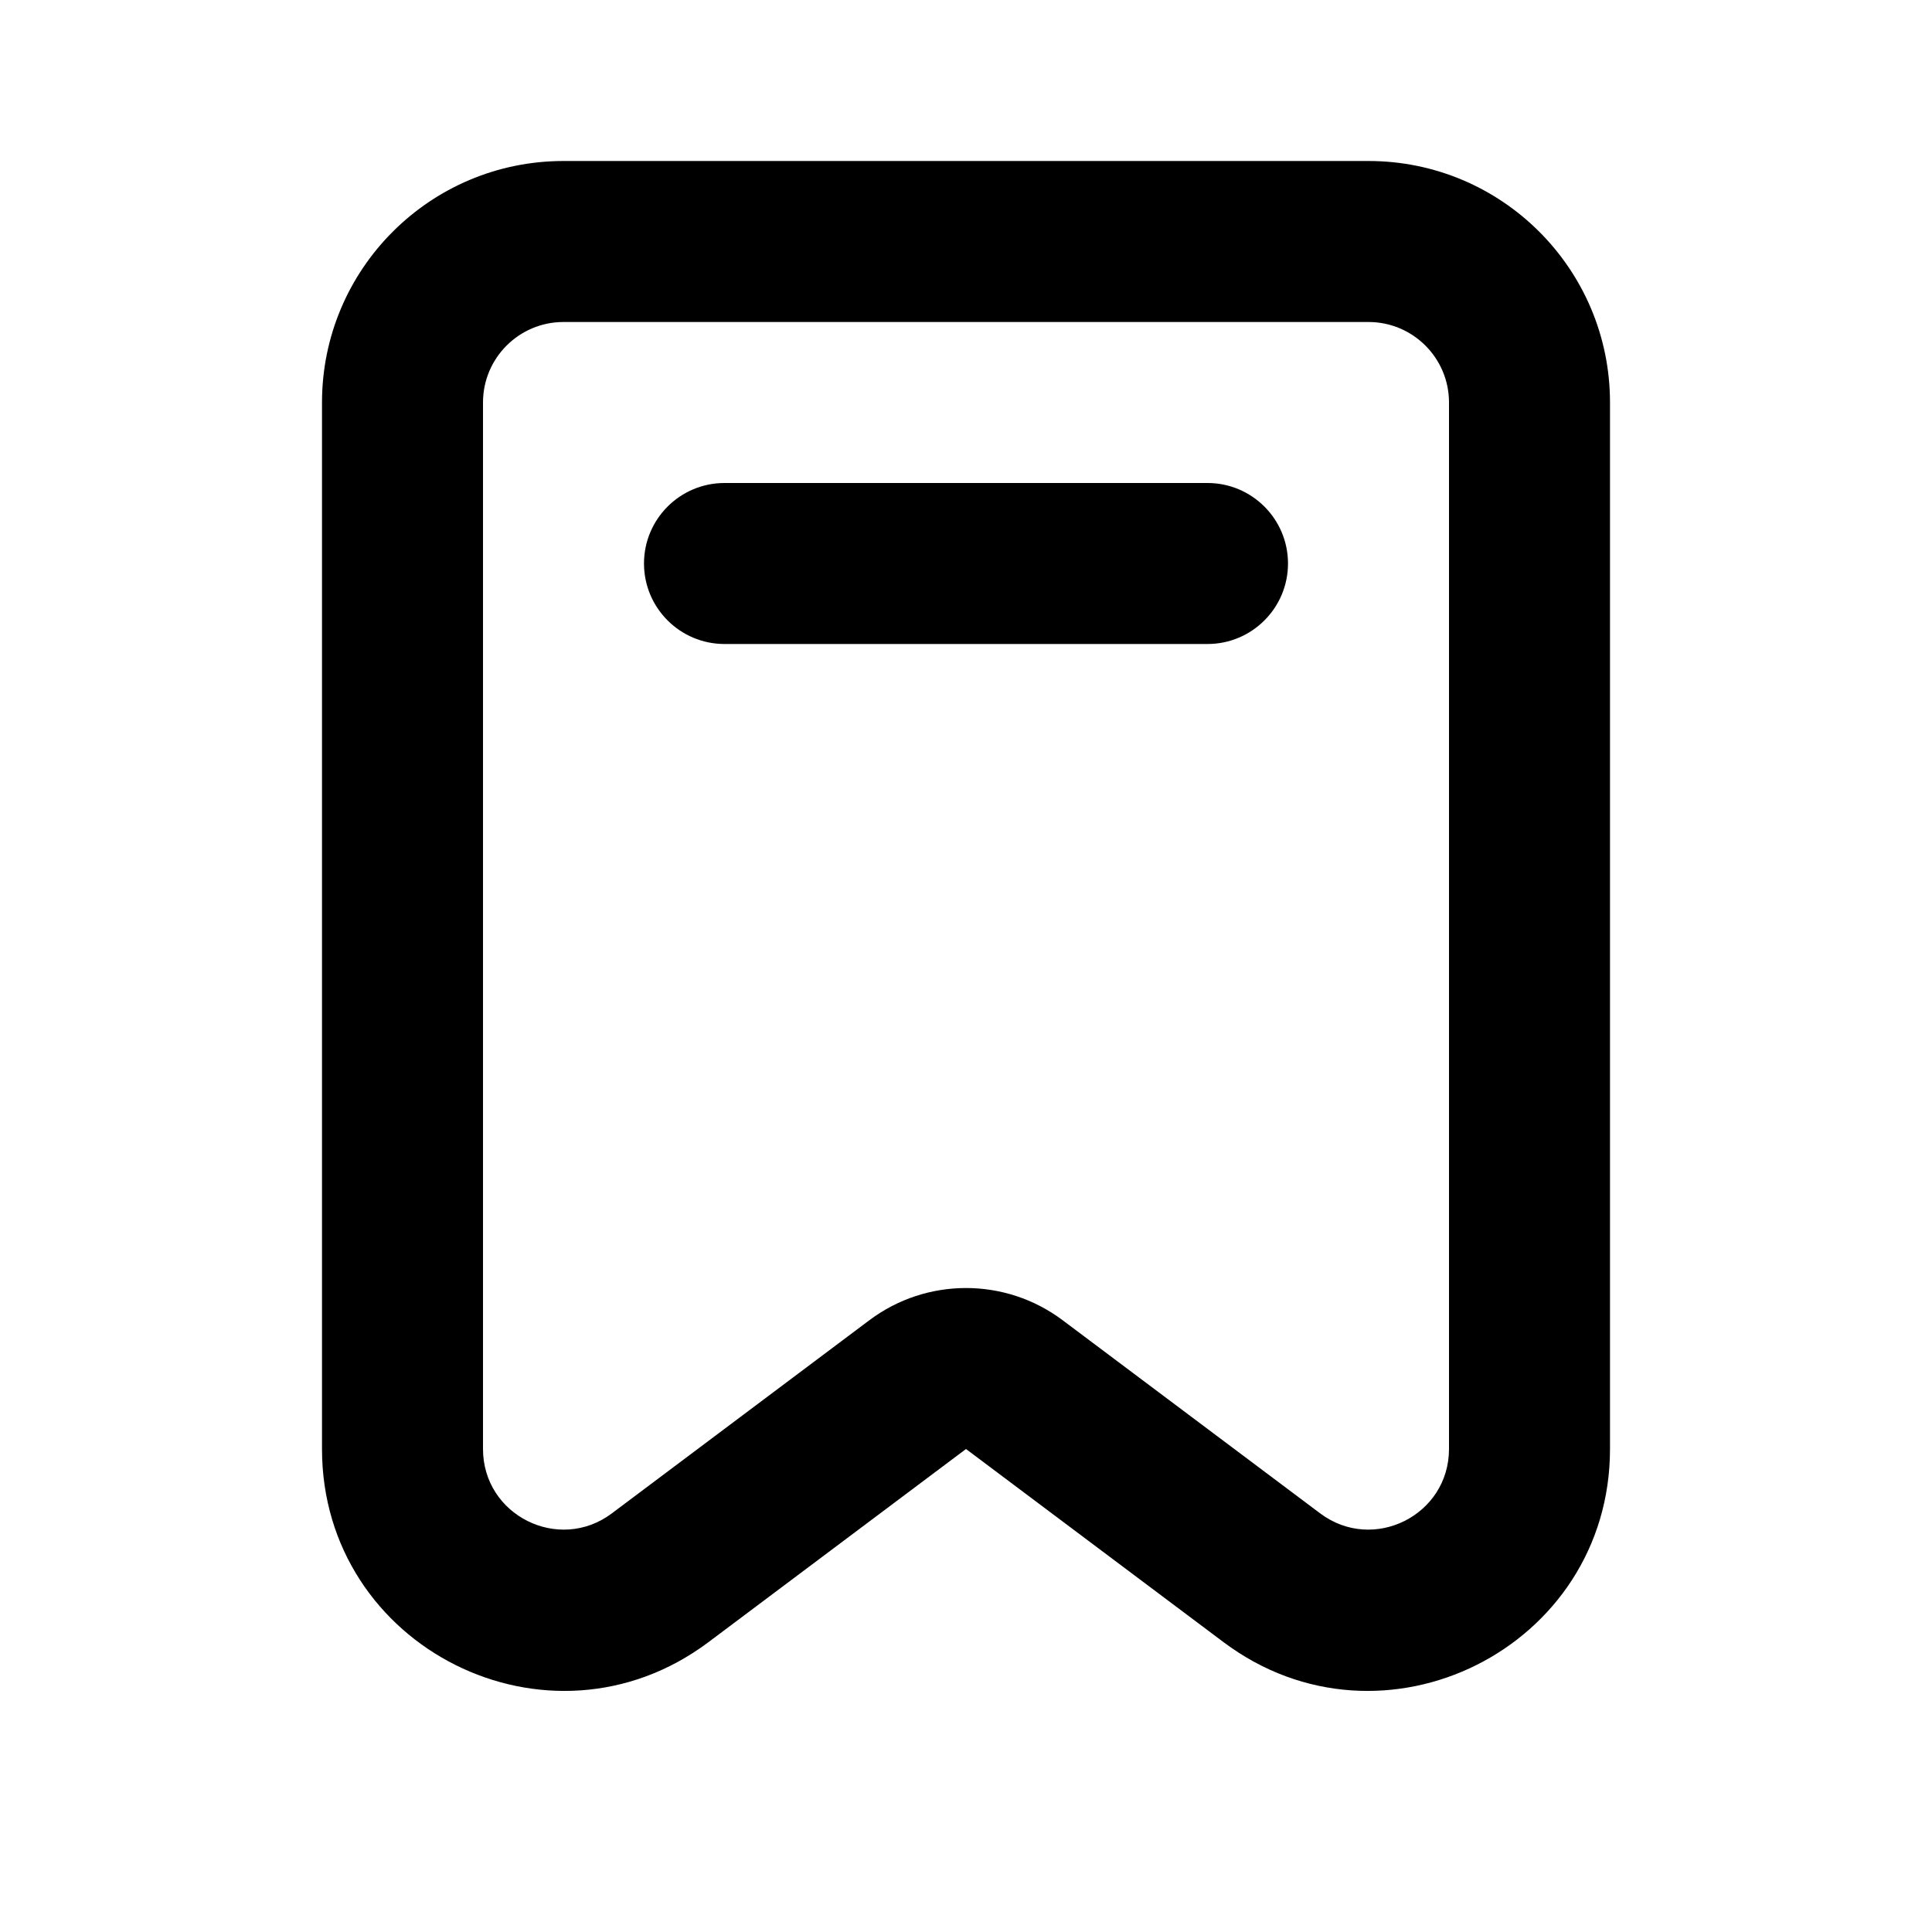 <svg width="24" height="24" viewBox="0 0 24 24" fill="none" xmlns="http://www.w3.org/2000/svg">
<path fill-rule="evenodd" clip-rule="evenodd" d="M10.8 16.4C11.511 15.867 12.489 15.867 13.2 16.4L16.4 18.8C17.059 19.294 18 18.824 18 18V5C18 4.448 17.552 4 17 4H7C6.448 4 6 4.448 6 5V18C6 18.824 6.941 19.294 7.6 18.8L10.8 16.4ZM12 18L15.2 20.4C17.178 21.883 20 20.472 20 18V5C20 3.343 18.657 2 17 2H7C5.343 2 4 3.343 4 5V18C4 20.472 6.822 21.883 8.8 20.4L12 18Z" fill="black"/>
<path fill-rule="evenodd" clip-rule="evenodd" d="M8 7C8 6.448 8.448 6 9 6H15C15.552 6 16 6.448 16 7C16 7.552 15.552 8 15 8H9C8.448 8 8 7.552 8 7Z" fill="black"/>
</svg>
